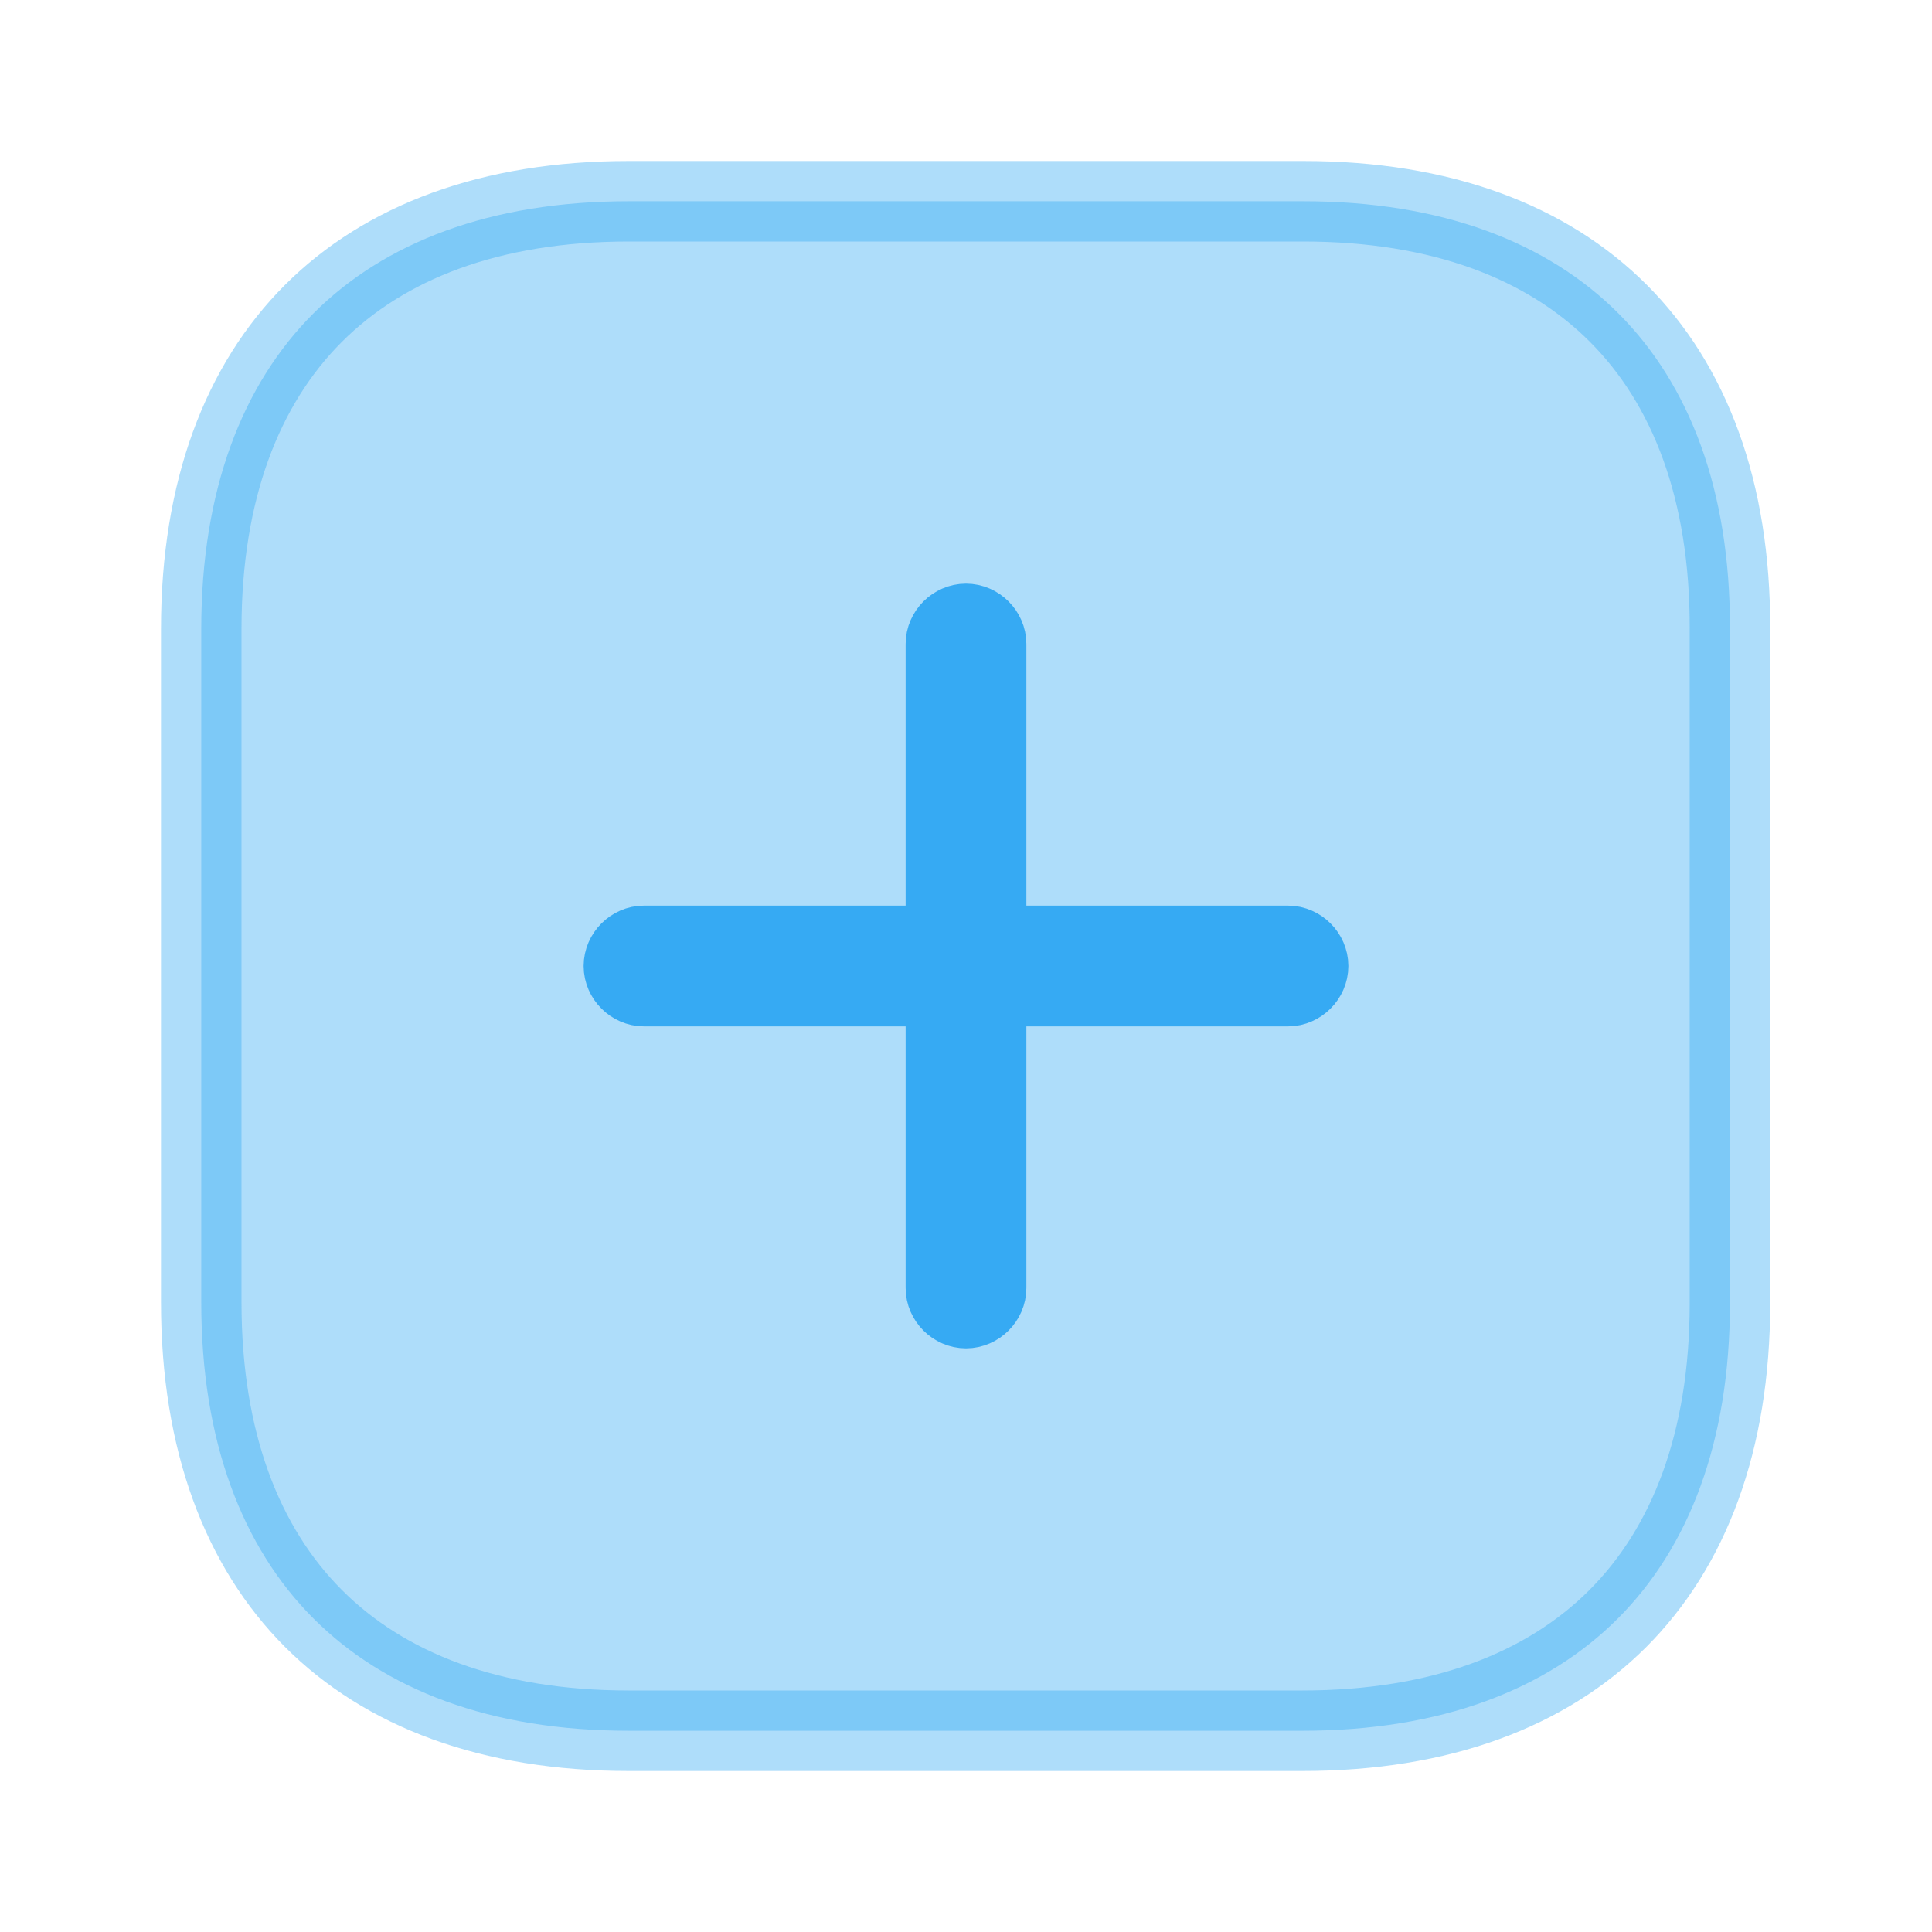 <svg width="36" height="36" viewBox="0 0 36 36" fill="none" xmlns="http://www.w3.org/2000/svg">
<path opacity="0.4" d="M11.715 3.75H24.285C26.866 3.75 28.835 4.516 30.157 5.84C31.479 7.163 32.242 9.133 32.235 11.713V24.285C32.235 26.866 31.468 28.836 30.145 30.16C28.821 31.484 26.85 32.25 24.27 32.25H11.715C9.134 32.25 7.165 31.484 5.841 30.158C4.517 28.833 3.75 26.858 3.75 24.27V11.715C3.75 9.134 4.516 7.164 5.84 5.84C7.164 4.516 9.134 3.75 11.715 3.75Z" fill="#36AAF3" stroke="#36AAF3" stroke-width="1.5"/>
<path d="M18 11.625C18.201 11.625 18.375 11.799 18.375 12V17.625H24C24.201 17.625 24.375 17.799 24.375 18C24.375 18.201 24.201 18.375 24 18.375H18.375V24C18.375 24.201 18.201 24.375 18 24.375C17.799 24.375 17.625 24.201 17.625 24V18.375H12C11.799 18.375 11.625 18.201 11.625 18C11.625 17.799 11.799 17.625 12 17.625H17.625V12C17.625 11.799 17.799 11.625 18 11.625Z" fill="#36AAF3" stroke="#36AAF3" stroke-width="1.5"/>
</svg>
